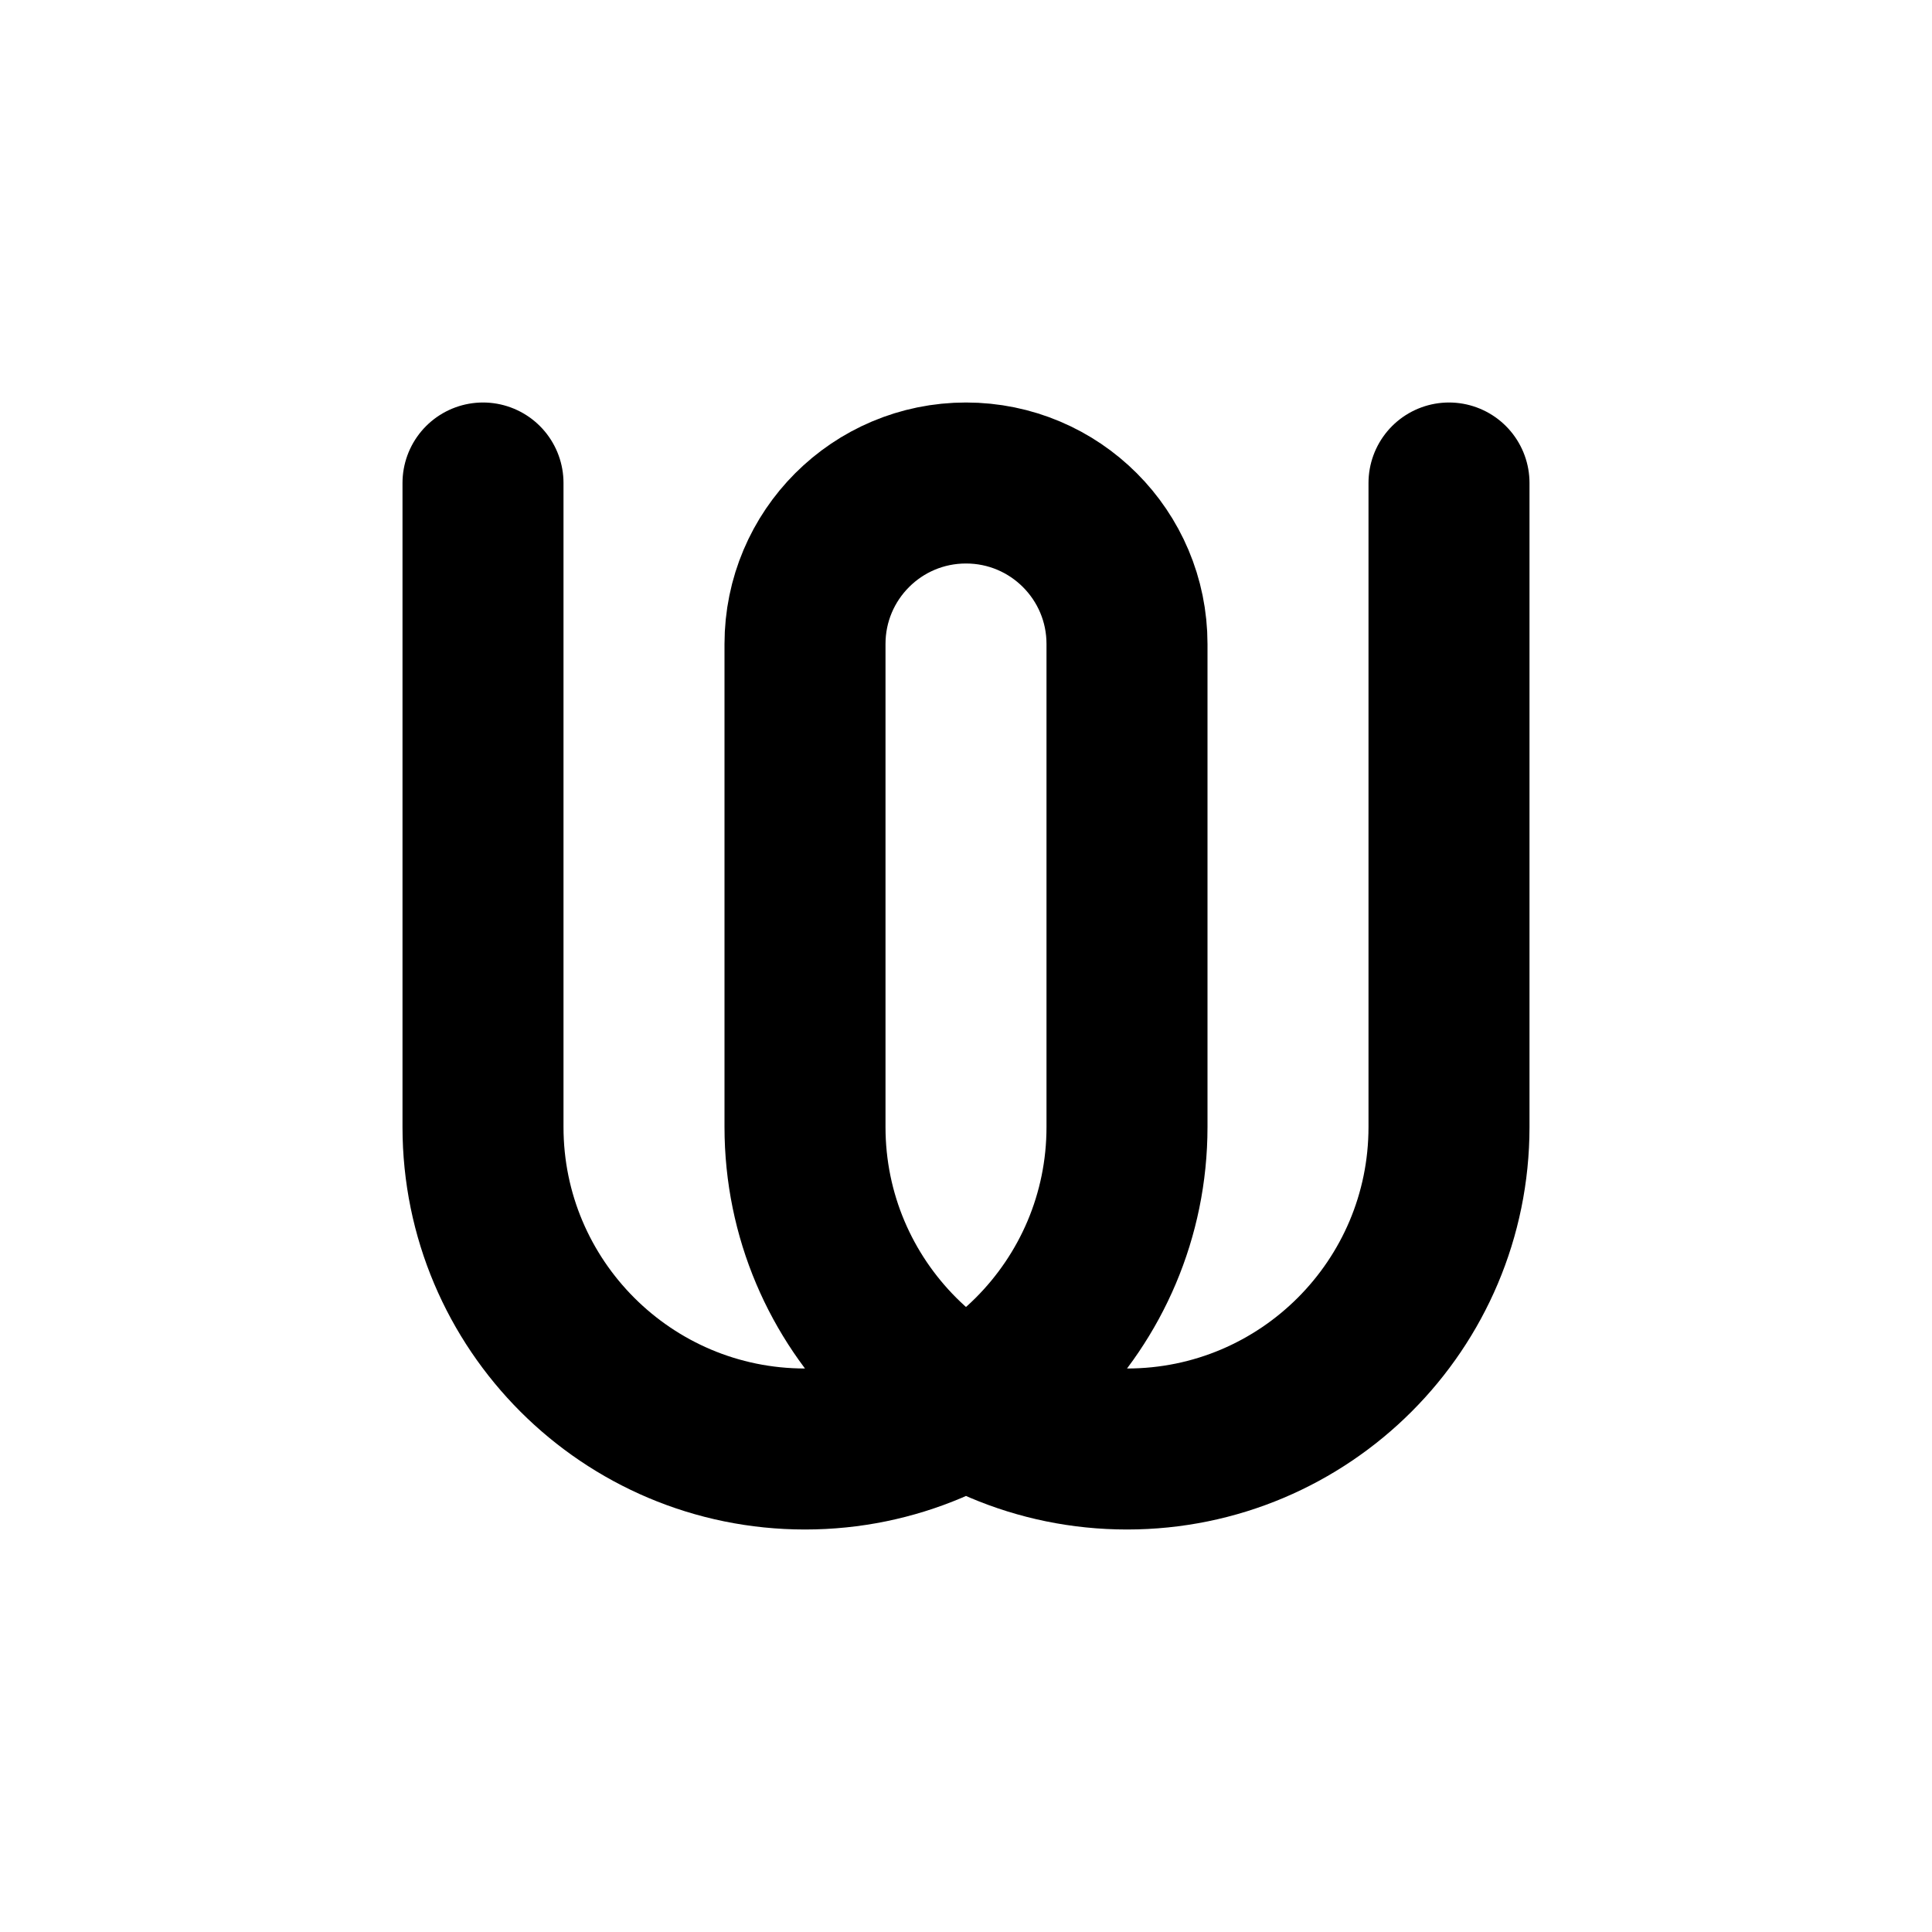 <svg width="24" height="24" viewBox="0 0 24 24" fill="none" xmlns="http://www.w3.org/2000/svg">
<path d="M18 6V14C18 16.209 16.209 18 14 18C11.791 18 10 16.209 10 14V8C10 6.895 10.895 6 12 6C13.105 6 14 6.895 14 8V14C14 16.209 12.209 18 10 18C7.791 18 6 16.209 6 14V6" stroke="black" stroke-width="2" stroke-linecap="round" stroke-linejoin="round"/>
</svg>

